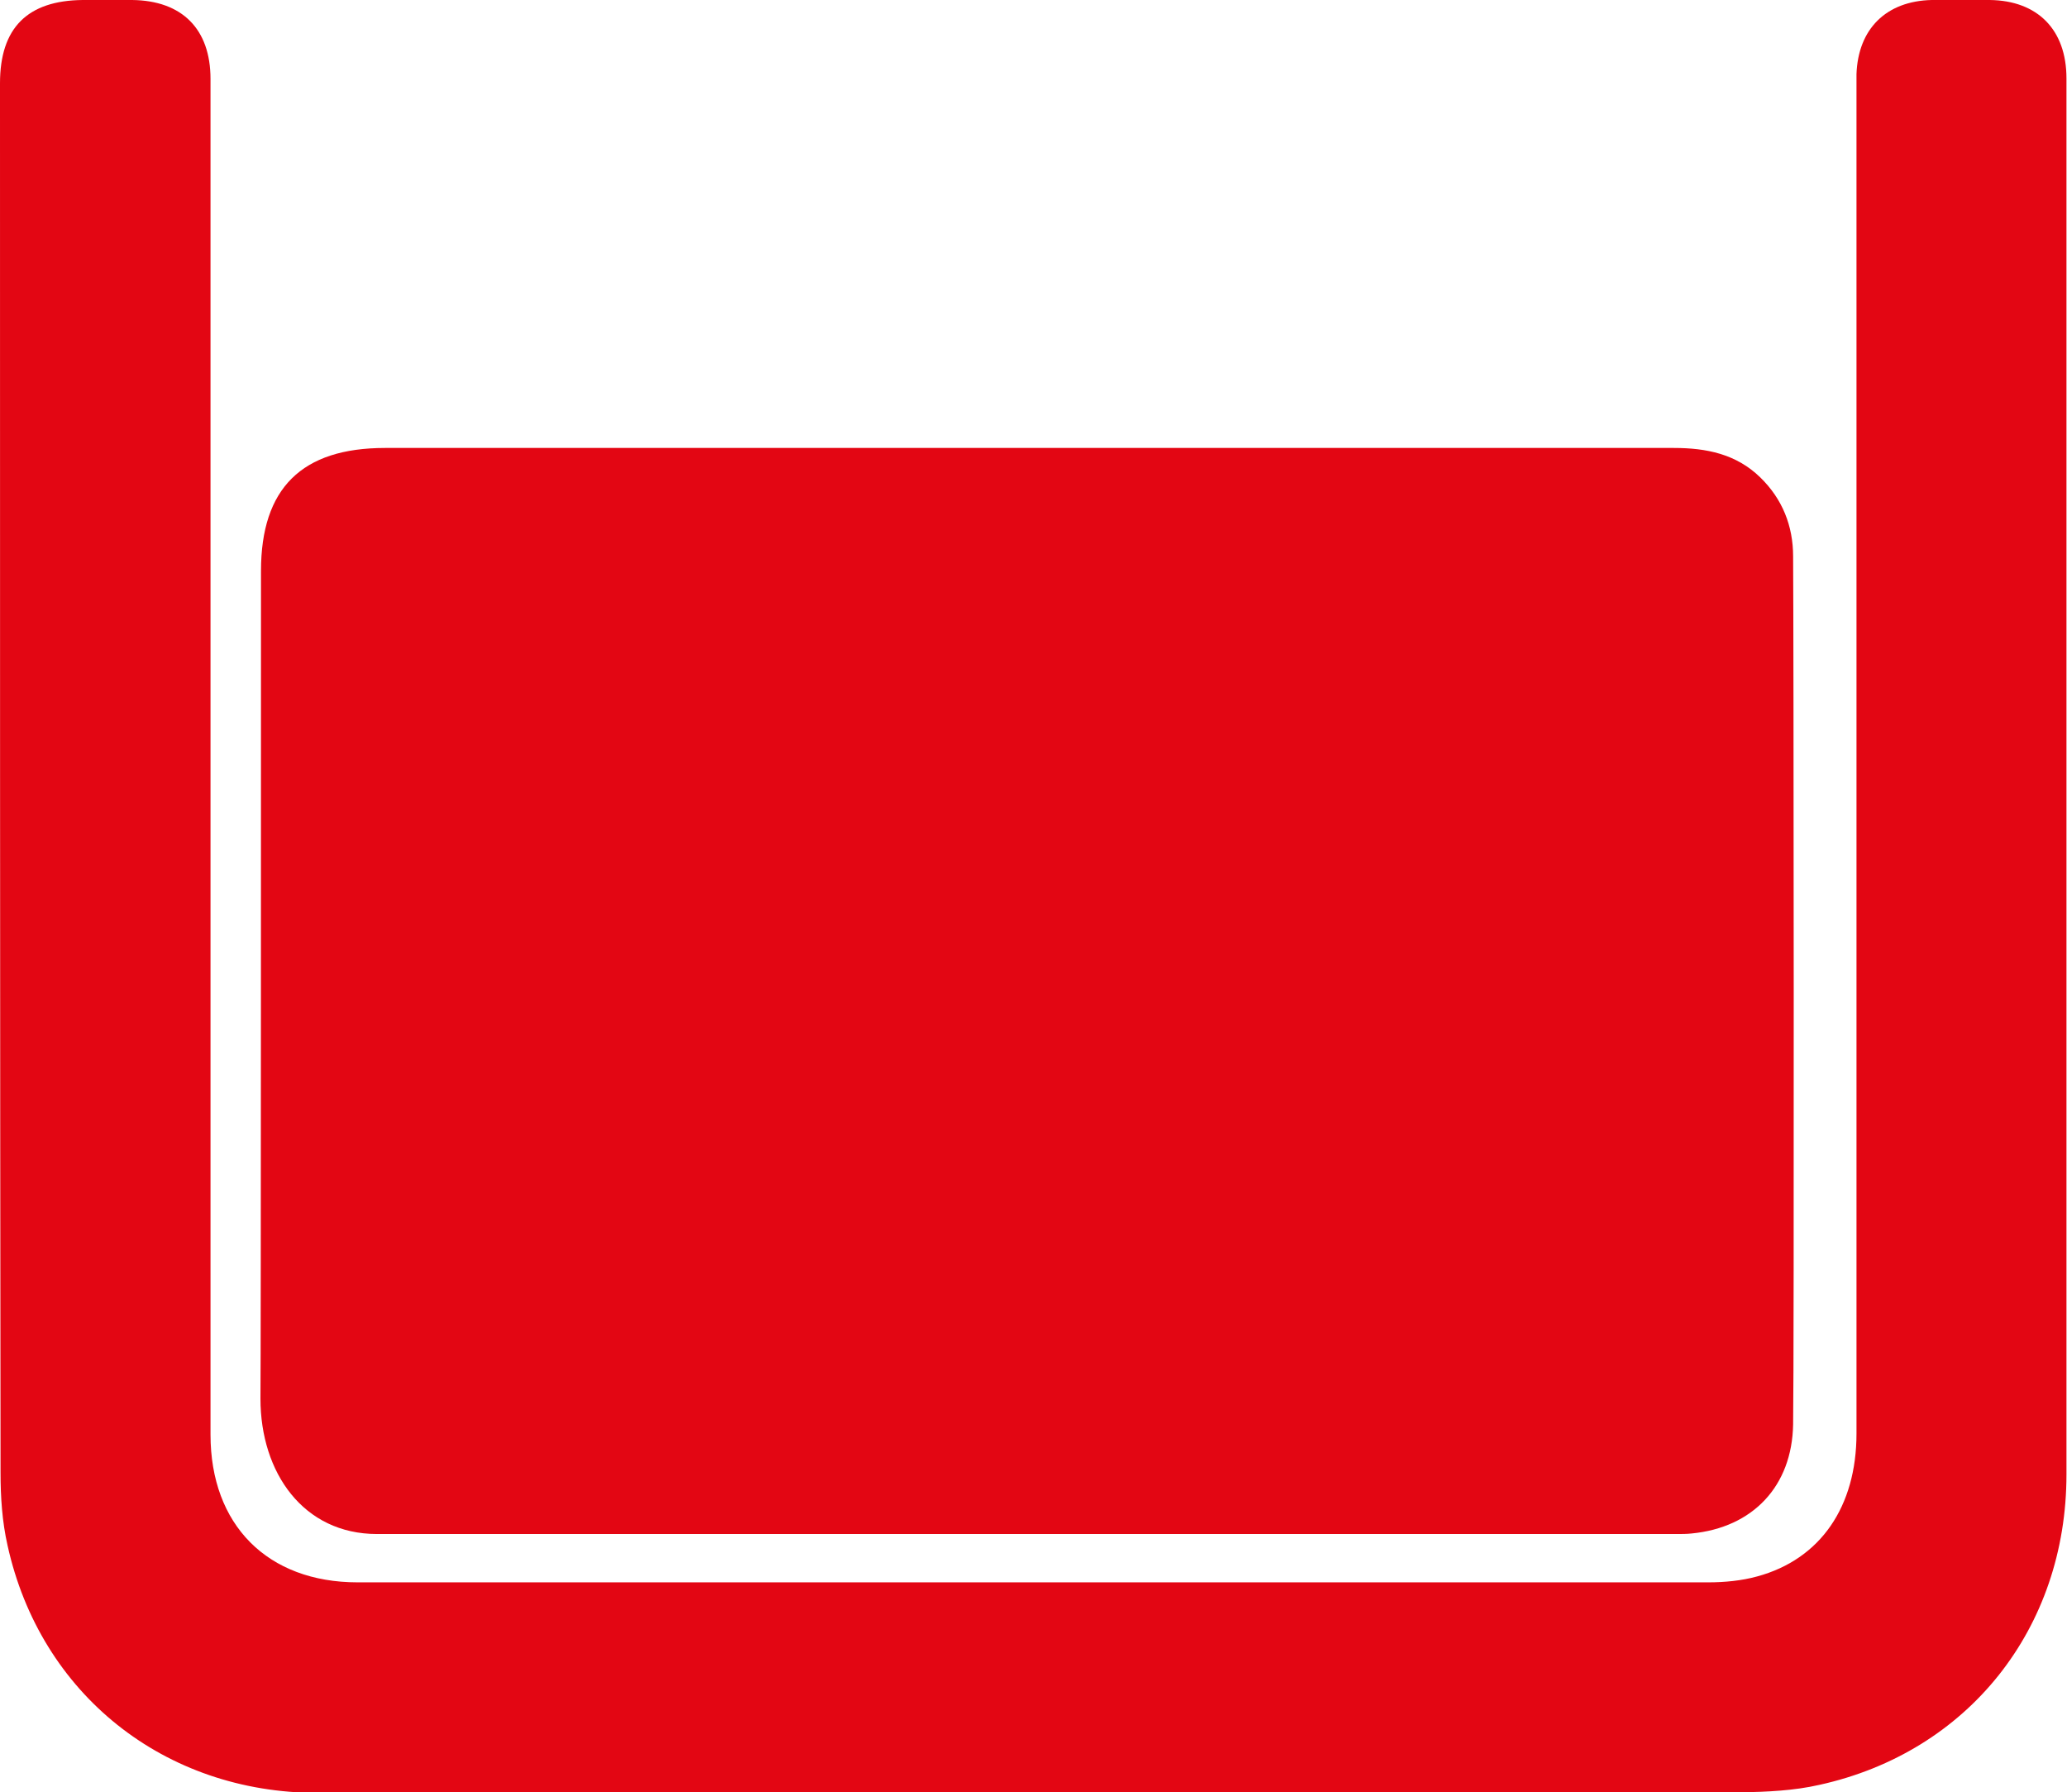 <?xml version="1.0" encoding="utf-8"?>
<!-- Generator: Adobe Illustrator 25.0.0, SVG Export Plug-In . SVG Version: 6.00 Build 0)  -->
<svg version="1.1" id="Capa_1" xmlns="http://www.w3.org/2000/svg" xmlns:xlink="http://www.w3.org/1999/xlink" x="0px" y="0px"
	 viewBox="0 0 384.9 333.7" style="enable-background:new 0 0 384.9 333.7;" xml:space="preserve">
<style type="text/css">
	.st0{fill:#E30613;}
</style>
<path class="st0" d="M48.6,106.3c0-15.4,7.6-22.9,23.1-22.9c30.9,0,89.9,0,120.7,0c31.1,0,88.2,0,119.3,0c6,0,11.6,1.1,16.1,5.5
	c4.1,4,6.1,9,6.1,14.7c0.1,12.4,0.2,149.3,0,161.6c-0.2,11.5-7.5,19.2-18.9,20.3c-0.9,0.1-1.9,0.1-2.8,0.1c-62.6,0-179.4,0-242,0
	c-13.7,0-21.7-11.4-21.7-25.2C48.6,252.6,48.6,120.3,48.6,106.3z"/>
<path class="st0" d="M0,15.5C0,5.2,5.1,0.1,15.4,0c3.1,0,6.1,0,9.2,0c9.3,0.1,14.6,5.4,14.6,14.7c0,42.7,0,85.4,0,128.1
	c0,15.6,0,31.2,0,46.8l0,0V237l0,0c0,10,0,20,0,30.1c0,16.8,10.6,27.5,27.4,27.5c83.8,0,167.7,0,251.5,0c3,0,6.2-0.3,9.1-1.1
	c11.8-3.2,18.5-13,18.5-26.6c0-70.5,0-141,0-211.4l0,0V13.8c0.3-8.4,5.5-13.6,14-13.8c3.6-0.1,7.2-0.1,10.8,0
	c8.9,0.1,14.3,5.5,14.3,14.6c0,33.7,0,67.3,0,101c0,53,0,105.9,0,158.9c0,28.7-18.3,51.7-46,57.8c-4.8,1.1-9.8,1.3-14.6,1.4
	c-43.9,0.1-87.8,0.1-131.7,0.1c-44.4,0-88.9,0.1-133.3,0c-28.6,0-51.7-18.4-57.8-46.1c-1-4.4-1.3-9-1.3-13.5C0,188,0,101.8,0,15.5z"
	/>
</svg>
